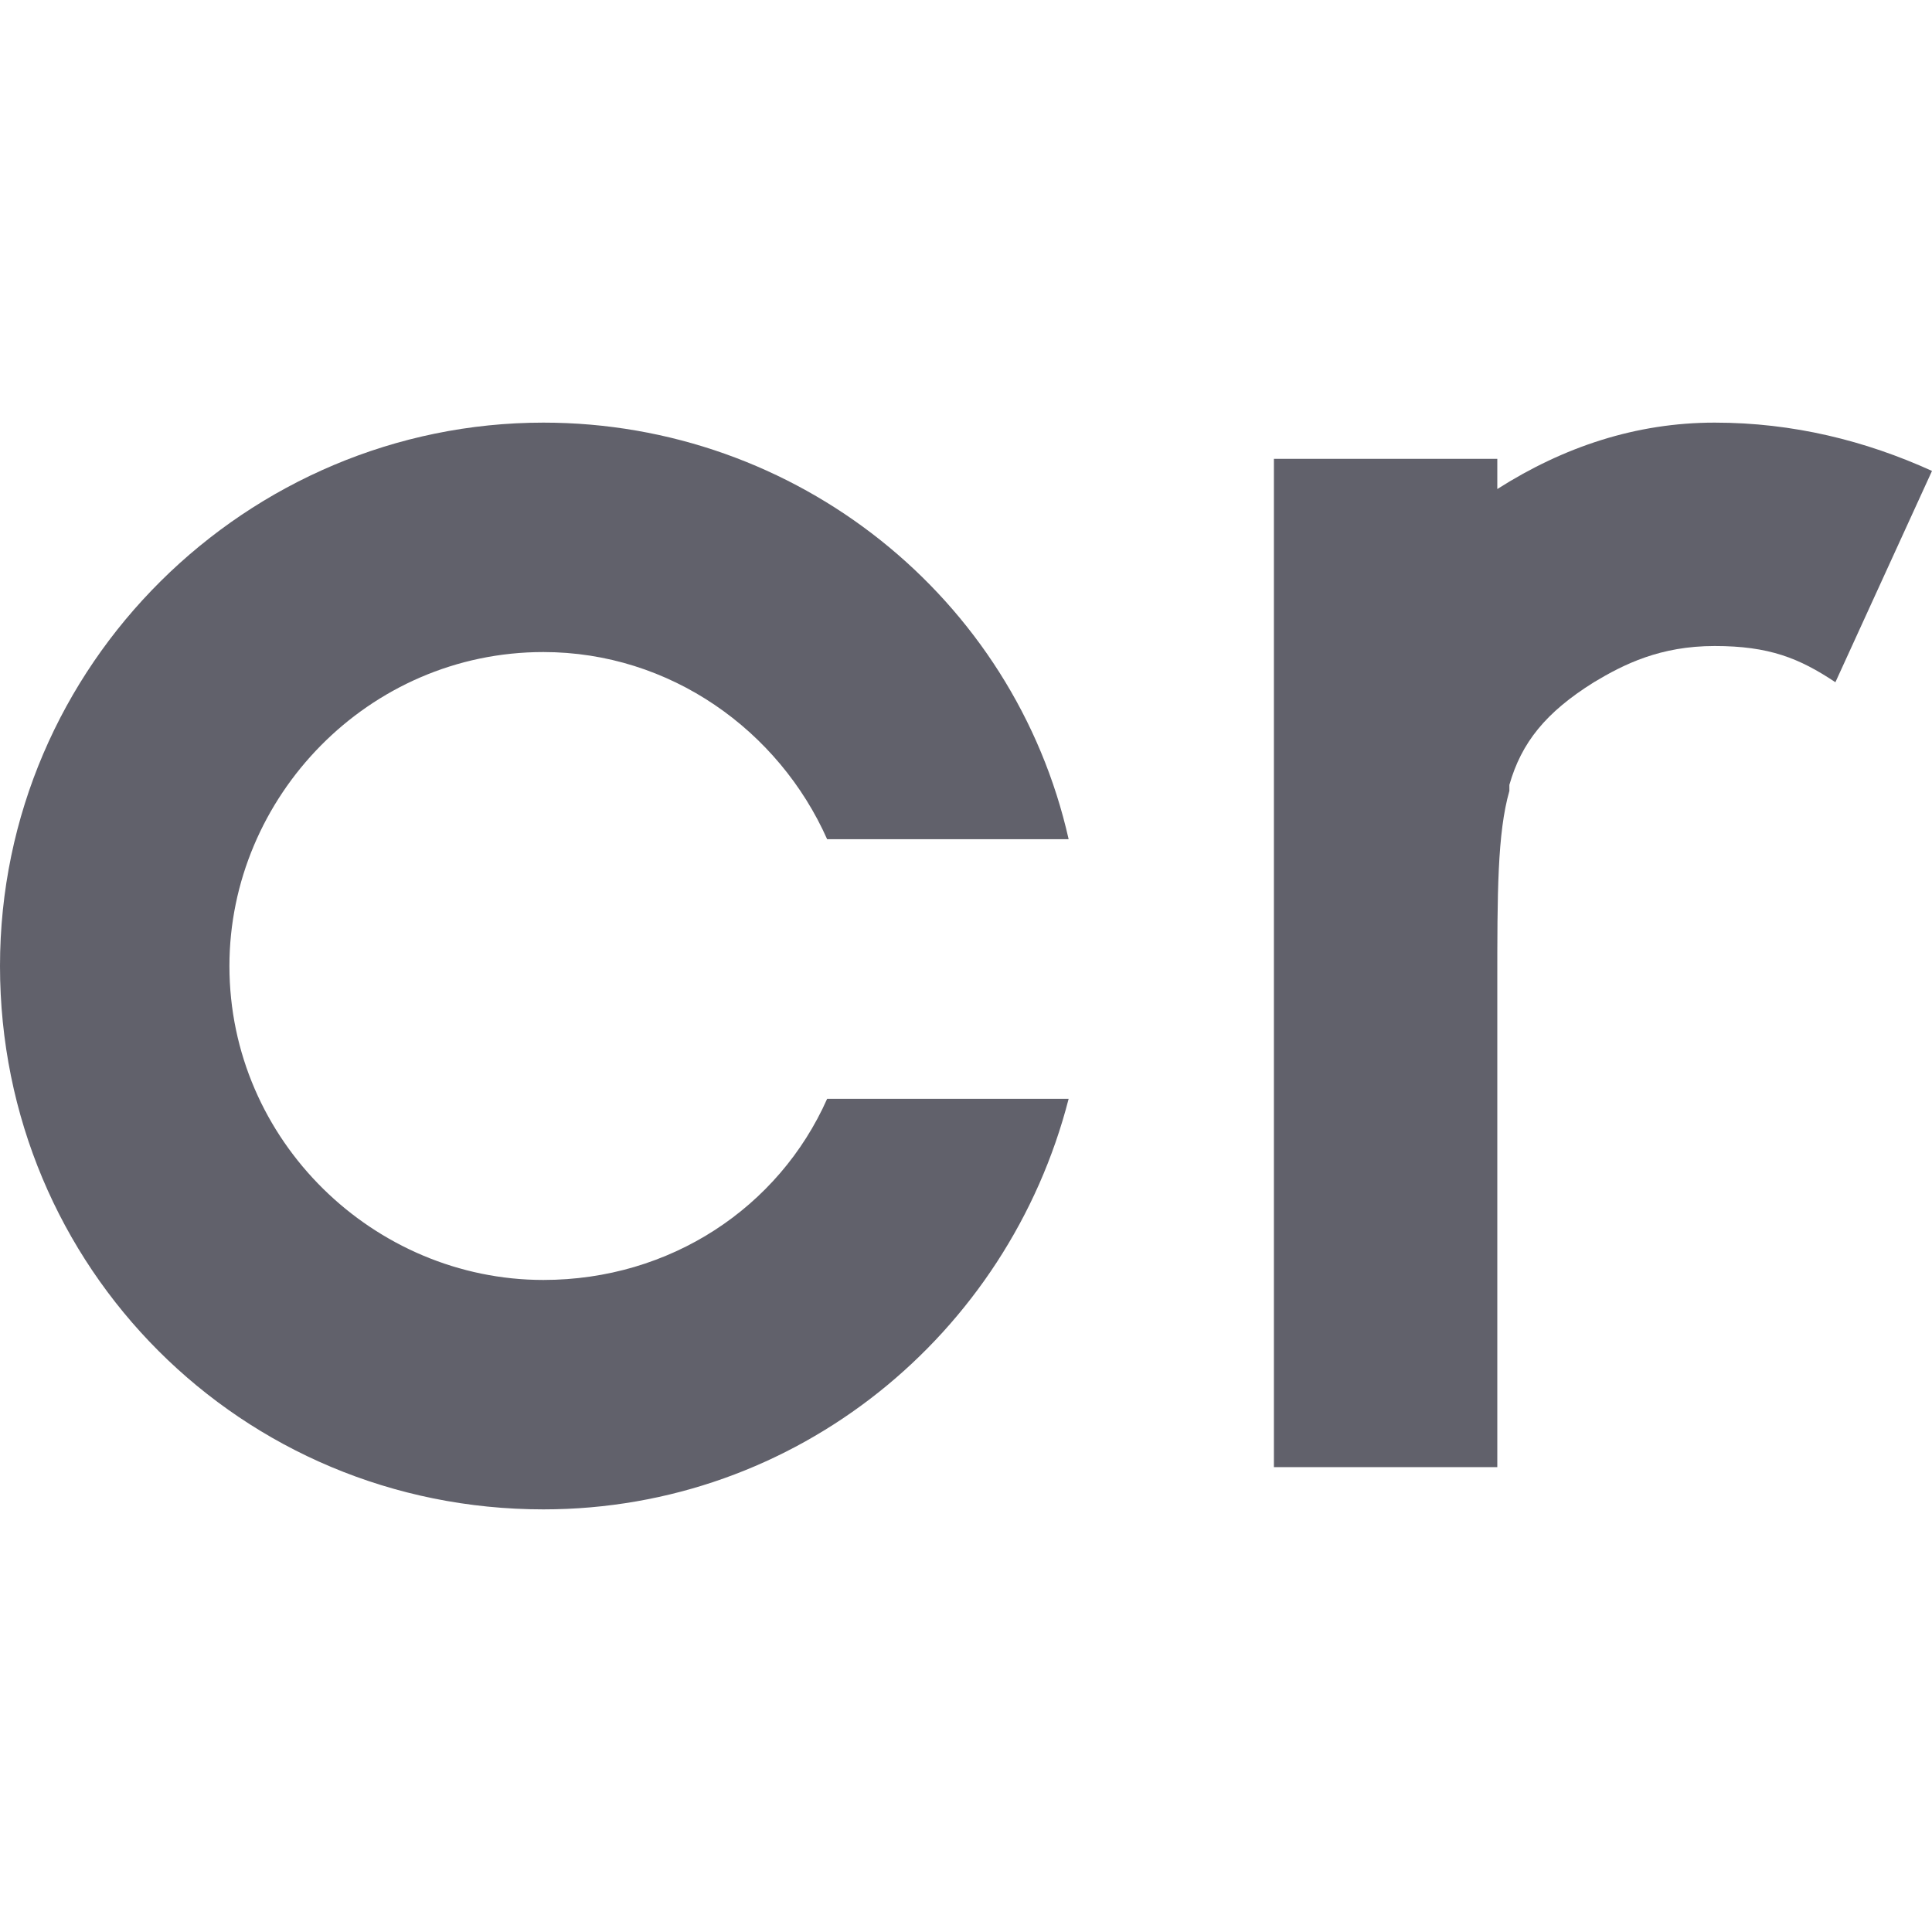 <svg xmlns="http://www.w3.org/2000/svg" height="24" width="24" viewBox="0 0 24 24"><path fill="#61616b" d="M10.275,13.65C9.675,15,8.325,15.9,6.75,15.9c-2.1,0-3.9-1.725-3.9-3.9c0-2.1,1.725-3.9,3.9-3.9 c1.575,0,2.925,0.975,3.525,2.325h3C12.6,7.425,9.9,5.25,6.75,5.25C3.075,5.25,0,8.25,0,12s3,6.75,6.75,6.75 c3.15,0,5.775-2.175,6.525-5.1H10.275z"></path> <path data-color="color-2" fill="#61616b" d="M24,5.85c-0.825-0.375-1.725-0.6-2.7-0.6c-0.975,0-1.875,0.3-2.7,0.825V5.7h-2.775v5.7 c0,0.9,0,6.825,0,6.825H18.6c0,0,0-3.075,0-6c0-1.125,0-1.875,0.15-2.4V9.75c0.15-0.525,0.45-0.9,1.05-1.275 c0.375-0.225,0.825-0.45,1.5-0.45c0.675,0,1.05,0.15,1.5,0.45L24,5.85z"></path></svg>